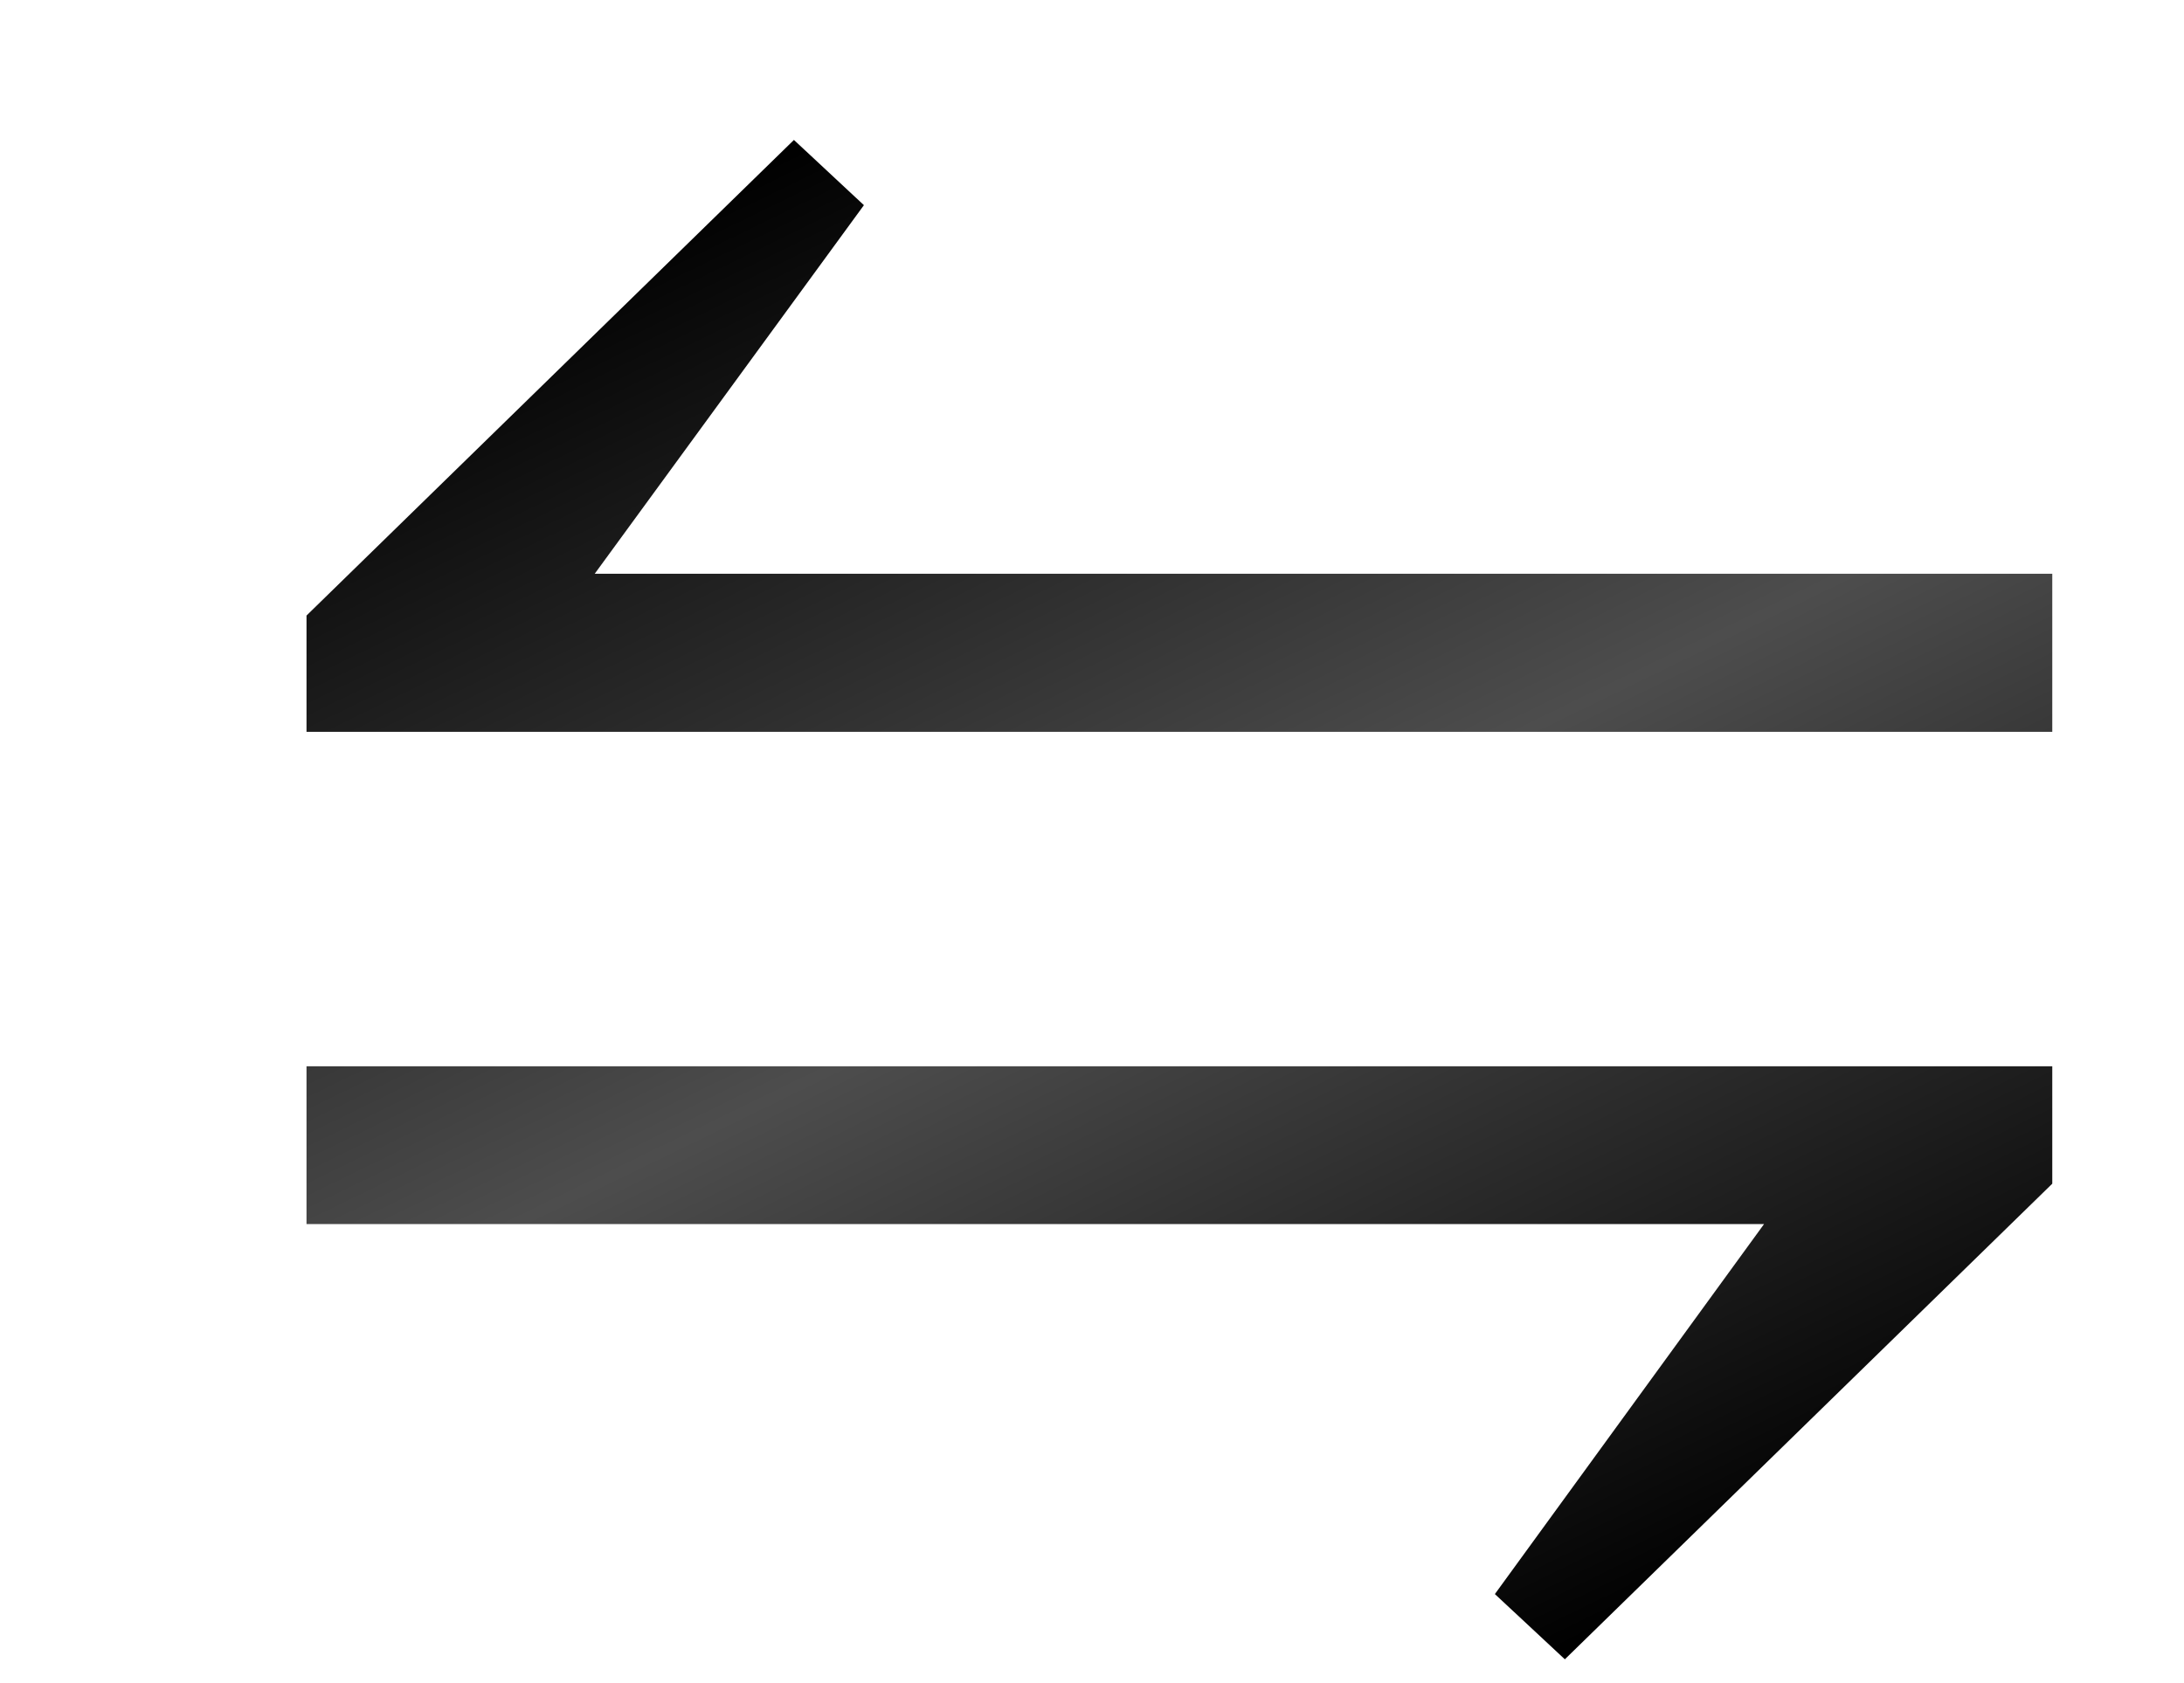 <svg id="Layer_1" data-name="Layer 1" xmlns="http://www.w3.org/2000/svg" xmlns:xlink="http://www.w3.org/1999/xlink" viewBox="0 0 349.5 269.38"><defs><style>.cls-1{fill:#a01010;opacity:0;}.cls-2{fill:url(#linear-gradient);}</style><linearGradient id="linear-gradient" x1="763.54" y1="531.52" x2="644.01" y2="286.44" gradientUnits="userSpaceOnUse"><stop offset="0"/><stop offset="0.5" stop-color="#4d4d4d"/><stop offset="1"/></linearGradient></defs><title>Swap</title><rect class="cls-1" width="349.5" height="269.38"/><path class="cls-2" d="M843.42,382.14H564.05V363.53l78-76.13,11.2,10.44-43.08,59H843.42ZM564.05,435.68H843.42v18.79l-78,76.13-11.2-10.44,43.08-59.23H564.05Z" transform="translate(-515 -265)"/></svg>
